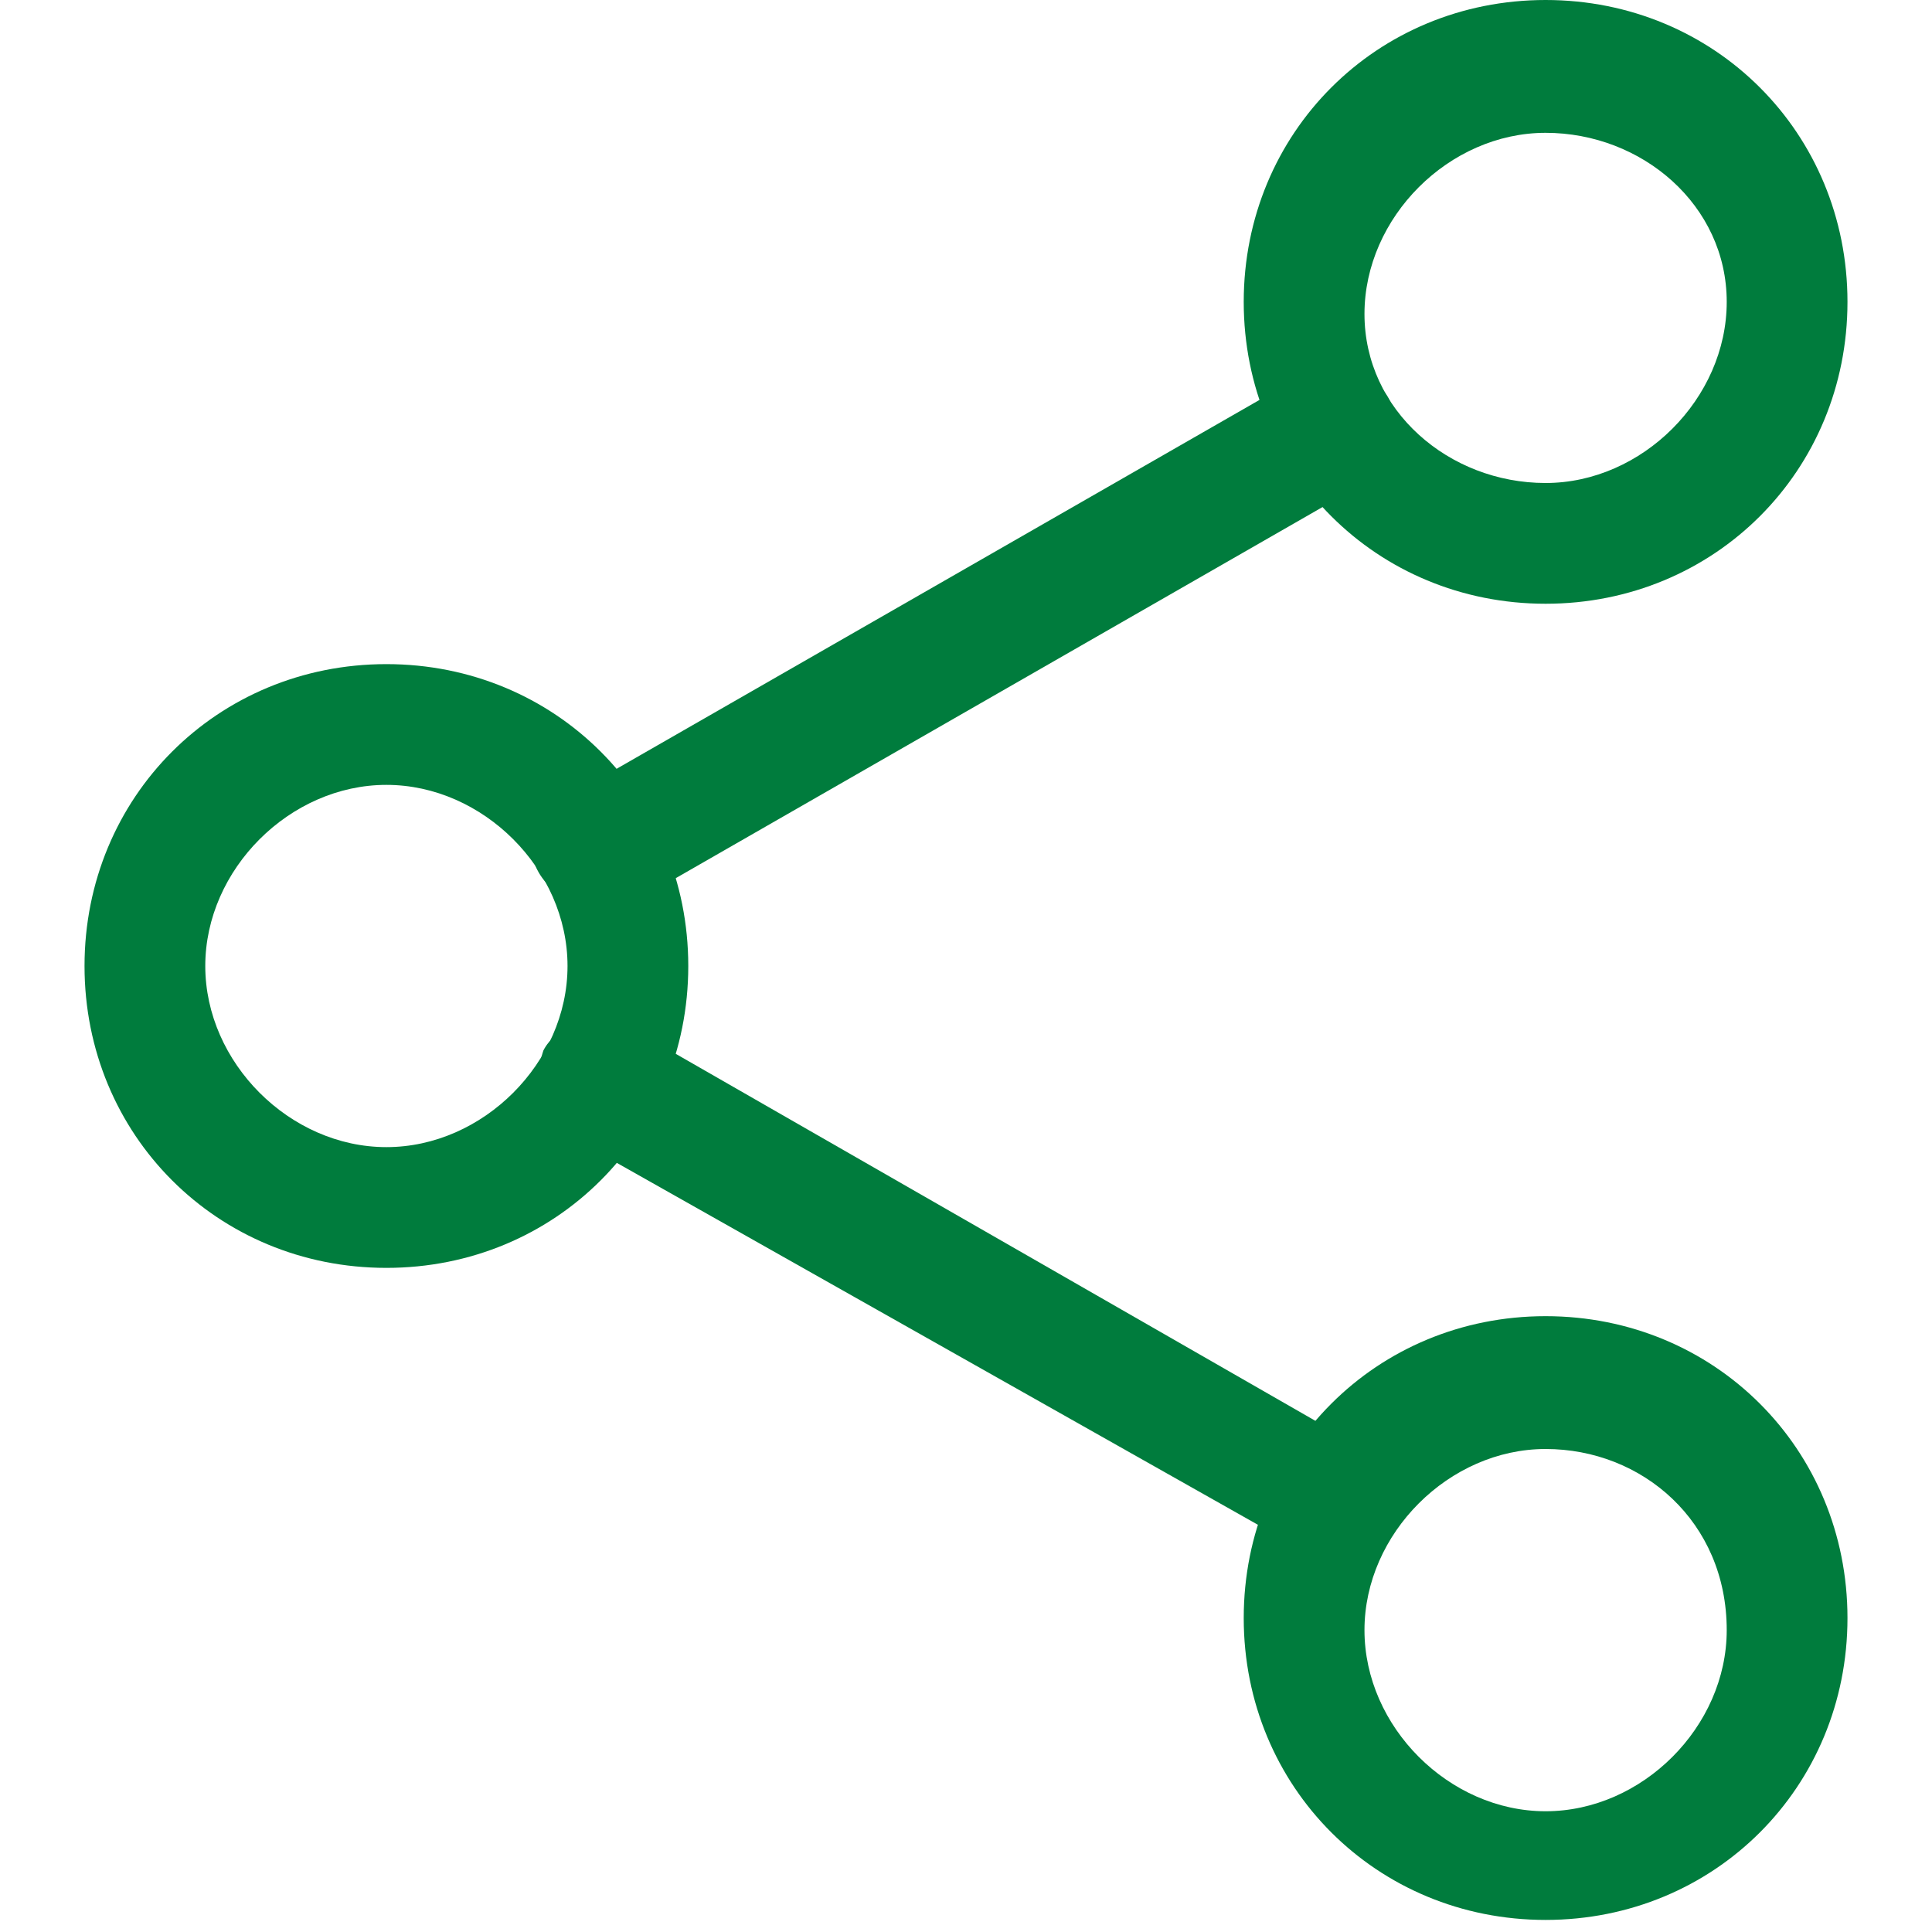 <?xml version="1.0" encoding="utf-8"?>
<!-- Generator: Adobe Illustrator 23.0.1, SVG Export Plug-In . SVG Version: 6.00 Build 0)  -->
<svg version="1.1" id="Layer_1" xmlns="http://www.w3.org/2000/svg" xmlns:xlink="http://www.w3.org/1999/xlink" x="0px" y="0px"
	 viewBox="0 0 16 16" style="enable-background:new 0 0 16 16;" xml:space="preserve">
<style type="text/css">
	.st0{fill:#007C3D;}
</style>
<g>
	<path class="st0" d="M12.8,5c-1.4,0-2.5-1.1-2.5-2.5s1.1-2.5,2.5-2.5c1.4,0,2.5,1.1,2.5,2.5c0,0,0,0,0,0C15.3,3.9,14.2,5,12.8,5z
		 M12.8,1.1c-0.8,0-1.5,0.7-1.5,1.5C11.3,3.4,12,4,12.8,4c0.8,0,1.5-0.7,1.5-1.5c0,0,0,0,0,0C14.3,1.7,13.6,1.1,12.8,1.1L12.8,1.1z"
		/>
	<path class="st0" d="M12.8,15.9c-1.4,0-2.5-1.1-2.5-2.5s1.1-2.5,2.5-2.5c1.4,0,2.5,1.1,2.5,2.5l0,0C15.3,14.8,14.2,15.9,12.8,15.9z
		 M12.8,12c-0.8,0-1.5,0.7-1.5,1.5c0,0.8,0.7,1.5,1.5,1.5c0.8,0,1.5-0.7,1.5-1.5c0,0,0,0,0,0C14.3,12.6,13.6,12,12.8,12L12.8,12z"/>
	<path class="st0" d="M3.2,10.5c-1.4,0-2.5-1.1-2.5-2.5c0-1.4,1.1-2.5,2.5-2.5S5.7,6.6,5.7,8l0,0C5.7,9.4,4.6,10.5,3.2,10.5z
		 M3.2,6.5C2.4,6.5,1.7,7.2,1.7,8c0,0.8,0.7,1.5,1.5,1.5C4,9.5,4.7,8.8,4.7,8C4.7,7.2,4,6.5,3.2,6.5L3.2,6.5z"/>
	<path class="st0" d="M4.9,7.5C4.7,7.5,4.4,7.3,4.4,7c0-0.2,0.1-0.3,0.3-0.4l6.1-3.5C11,3,11.4,3.1,11.5,3.3
		c0.1,0.2,0.1,0.5-0.2,0.7L5.2,7.5C5.1,7.5,5,7.5,4.9,7.5L4.9,7.5z"/>
	<path class="st0" d="M11.1,13c-0.1,0-0.2,0-0.2-0.1L4.7,9.4C4.5,9.3,4.4,9,4.5,8.7c0.1-0.2,0.4-0.3,0.7-0.2l6.1,3.5
		c0.2,0.1,0.3,0.4,0.2,0.7C11.4,12.9,11.2,13,11.1,13L11.1,13z"/>
</g>
</svg>
